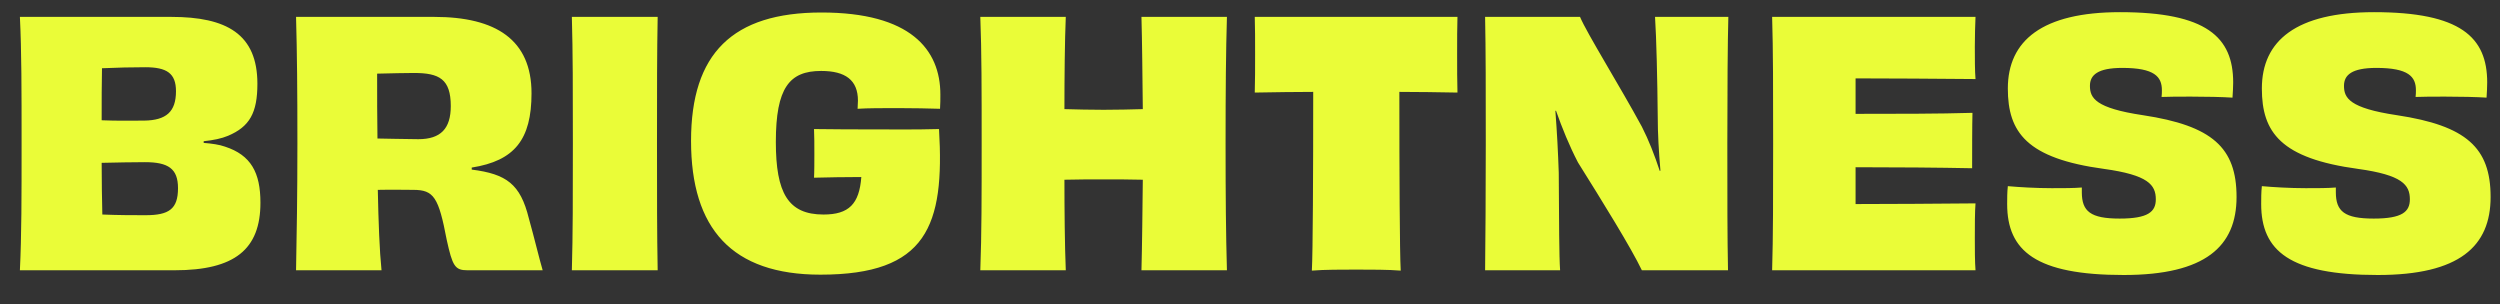 <svg width="74" height="9" viewBox="0 0 74 9" fill="none" xmlns="http://www.w3.org/2000/svg">
<rect x="0" y="0" width="74" height="9" fill="#333333" stroke="none"/>
<path d="M4.309 6.37C3.939 6.37 3.529 6.37 3.029 6.35C3.019 5.89 3.009 5.36 3.009 4.82C3.479 4.81 3.909 4.8 4.289 4.8C4.979 4.8 5.269 4.99 5.269 5.57C5.269 6.19 4.999 6.37 4.309 6.37ZM5.209 2.7C5.209 3.31 4.919 3.56 4.269 3.57C3.889 3.57 3.469 3.58 3.009 3.56C3.009 3 3.009 2.46 3.019 2.02C3.479 2 3.899 1.99 4.299 1.99C4.939 1.99 5.209 2.17 5.209 2.7ZM6.029 4.18C6.319 4.15 6.559 4.1 6.749 4.02C7.389 3.75 7.619 3.34 7.619 2.48C7.619 1.01 6.709 0.5 5.069 0.5H0.589C0.639 1.52 0.639 2.66 0.639 4.25C0.639 5.84 0.639 6.95 0.589 8H5.169C6.949 8 7.709 7.38 7.709 6C7.709 5.11 7.429 4.59 6.659 4.34C6.489 4.28 6.279 4.25 6.029 4.23V4.18ZM12.383 4.12C11.893 4.11 11.453 4.11 11.173 4.1C11.163 3.48 11.163 2.83 11.163 2.18C11.553 2.17 12.043 2.16 12.253 2.16C13.003 2.16 13.343 2.34 13.343 3.14C13.343 3.81 13.043 4.12 12.383 4.12ZM13.963 4.96C15.233 4.76 15.733 4.13 15.733 2.76C15.733 1.18 14.683 0.5 12.853 0.5H8.763C8.793 1.58 8.803 2.66 8.803 4.25C8.803 5.85 8.783 6.91 8.763 8H11.293C11.233 7.41 11.203 6.58 11.183 5.62C11.663 5.61 11.873 5.62 12.233 5.62C12.843 5.62 12.983 5.84 13.223 7.1C13.393 7.87 13.463 8 13.833 8H16.063C15.963 7.66 15.813 7.03 15.653 6.46C15.403 5.45 14.993 5.15 13.963 5.02V4.96ZM19.467 8C19.447 6.91 19.447 5.83 19.447 4.24C19.447 2.64 19.447 1.56 19.467 0.5H16.927C16.957 1.57 16.957 2.65 16.957 4.25C16.957 5.84 16.957 6.92 16.927 8H19.467ZM27.775 3.82C27.075 3.84 26.385 3.83 25.855 3.83C25.375 3.83 24.735 3.83 24.095 3.82C24.105 4.02 24.105 4.28 24.105 4.59C24.105 4.75 24.105 5.11 24.095 5.26C24.495 5.25 25.015 5.24 25.495 5.24C25.435 6.04 25.125 6.35 24.375 6.35C23.325 6.35 22.965 5.71 22.965 4.2C22.965 2.6 23.365 2.1 24.305 2.1C25.025 2.1 25.395 2.37 25.395 2.98C25.395 3.05 25.385 3.14 25.385 3.22C25.685 3.2 26.125 3.2 26.585 3.2C27.035 3.2 27.495 3.21 27.825 3.22C27.835 3.07 27.835 2.94 27.835 2.8C27.835 1.46 26.945 0.37 24.315 0.37C21.685 0.37 20.455 1.58 20.455 4.17C20.455 6.77 21.665 8.13 24.285 8.13C27.435 8.13 27.965 6.69 27.795 3.82H27.775ZM33.787 0.5C33.807 1.2 33.817 2.33 33.827 3.23C33.467 3.24 33.067 3.25 32.667 3.25C32.267 3.25 31.867 3.24 31.507 3.23C31.507 2.33 31.517 1.2 31.547 0.5H29.017C29.057 1.53 29.057 2.66 29.057 4.25C29.057 5.84 29.057 6.92 29.017 8H31.547C31.517 7.27 31.507 6.19 31.507 5.32C31.867 5.31 32.267 5.31 32.667 5.31C33.067 5.31 33.467 5.31 33.827 5.32C33.817 6.19 33.807 7.28 33.787 8H36.317C36.287 6.92 36.277 5.84 36.277 4.25C36.277 2.66 36.287 1.53 36.317 0.5H33.787ZM37.141 0.5C37.151 0.78 37.151 1.21 37.151 1.6C37.151 1.97 37.151 2.44 37.141 2.74C37.741 2.73 38.331 2.72 38.871 2.72C38.871 5.14 38.861 7.47 38.831 8.01C39.191 7.98 39.741 7.98 40.141 7.98C40.541 7.98 41.111 7.98 41.461 8.01C41.431 7.47 41.421 5.13 41.421 2.72C41.961 2.72 42.551 2.73 43.141 2.74C43.131 2.44 43.131 1.97 43.131 1.6C43.131 1.21 43.131 0.78 43.141 0.5H37.141ZM48.989 0.5C49.029 1.11 49.059 2.36 49.069 3.46C49.069 3.94 49.099 4.48 49.149 5.05L49.129 5.06C48.979 4.6 48.799 4.14 48.599 3.75C47.949 2.55 46.969 0.98 46.769 0.5H43.959C43.979 1.49 43.979 2.66 43.979 4.25C43.979 5.85 43.969 7 43.959 8H46.179C46.149 7.58 46.149 6.58 46.139 5.11C46.119 4.52 46.089 3.93 46.039 3.28H46.059C46.239 3.79 46.449 4.31 46.709 4.81C47.429 5.96 48.279 7.33 48.599 8H51.149C51.129 7.03 51.129 5.9 51.129 4.24C51.129 2.65 51.139 1.22 51.159 0.5H48.989ZM52.455 0.5C52.485 1.47 52.485 2.66 52.485 4.25C52.485 5.85 52.485 6.99 52.455 8H58.475C58.455 7.75 58.455 7.35 58.455 7.05C58.455 6.7 58.455 6.26 58.475 6.02C57.335 6.03 55.935 6.04 54.925 6.04V4.95C56.105 4.95 57.405 4.96 58.375 4.98C58.375 4.58 58.375 3.71 58.385 3.34C57.405 3.37 56.115 3.37 54.925 3.37V2.32C55.925 2.32 57.255 2.33 58.475 2.34C58.455 2.12 58.455 1.69 58.455 1.38C58.455 1.09 58.465 0.71 58.475 0.5H52.455ZM61.622 5.55C61.392 5.57 61.072 5.57 60.732 5.57C60.262 5.57 59.762 5.54 59.432 5.51C59.412 5.69 59.412 5.87 59.412 6.04C59.412 7.43 60.262 8.14 62.862 8.14C65.282 8.14 66.202 7.29 66.202 5.83C66.202 4.37 65.482 3.72 63.432 3.41C62.022 3.2 61.862 2.9 61.862 2.54C61.862 2.22 62.092 2.01 62.822 2.01C63.772 2.01 63.992 2.27 63.992 2.67C63.992 2.73 63.992 2.8 63.982 2.87C64.192 2.86 64.522 2.86 64.862 2.86C65.292 2.86 65.782 2.87 66.082 2.89C66.092 2.73 66.102 2.58 66.102 2.44C66.102 1.1 65.312 0.36 62.752 0.36C60.452 0.36 59.432 1.2 59.432 2.62C59.432 3.92 59.992 4.69 62.282 5C63.582 5.18 63.812 5.47 63.812 5.9C63.812 6.27 63.582 6.47 62.742 6.47C61.882 6.47 61.622 6.26 61.622 5.69V5.55ZM69.141 5.55C68.912 5.57 68.591 5.57 68.251 5.57C67.781 5.57 67.281 5.54 66.951 5.51C66.931 5.69 66.931 5.87 66.931 6.04C66.931 7.43 67.781 8.14 70.382 8.14C72.802 8.14 73.722 7.29 73.722 5.83C73.722 4.37 73.001 3.72 70.951 3.41C69.541 3.2 69.382 2.9 69.382 2.54C69.382 2.22 69.612 2.01 70.341 2.01C71.291 2.01 71.511 2.27 71.511 2.67C71.511 2.73 71.511 2.8 71.501 2.87C71.712 2.86 72.041 2.86 72.382 2.86C72.811 2.86 73.302 2.87 73.602 2.89C73.612 2.73 73.621 2.58 73.621 2.44C73.621 1.1 72.832 0.36 70.272 0.36C67.972 0.36 66.951 1.2 66.951 2.62C66.951 3.92 67.511 4.69 69.802 5C71.102 5.18 71.332 5.47 71.332 5.9C71.332 6.27 71.102 6.47 70.261 6.47C69.401 6.47 69.141 6.26 69.141 5.69V5.55Z" fill="#EAFC38"/>
</svg>
